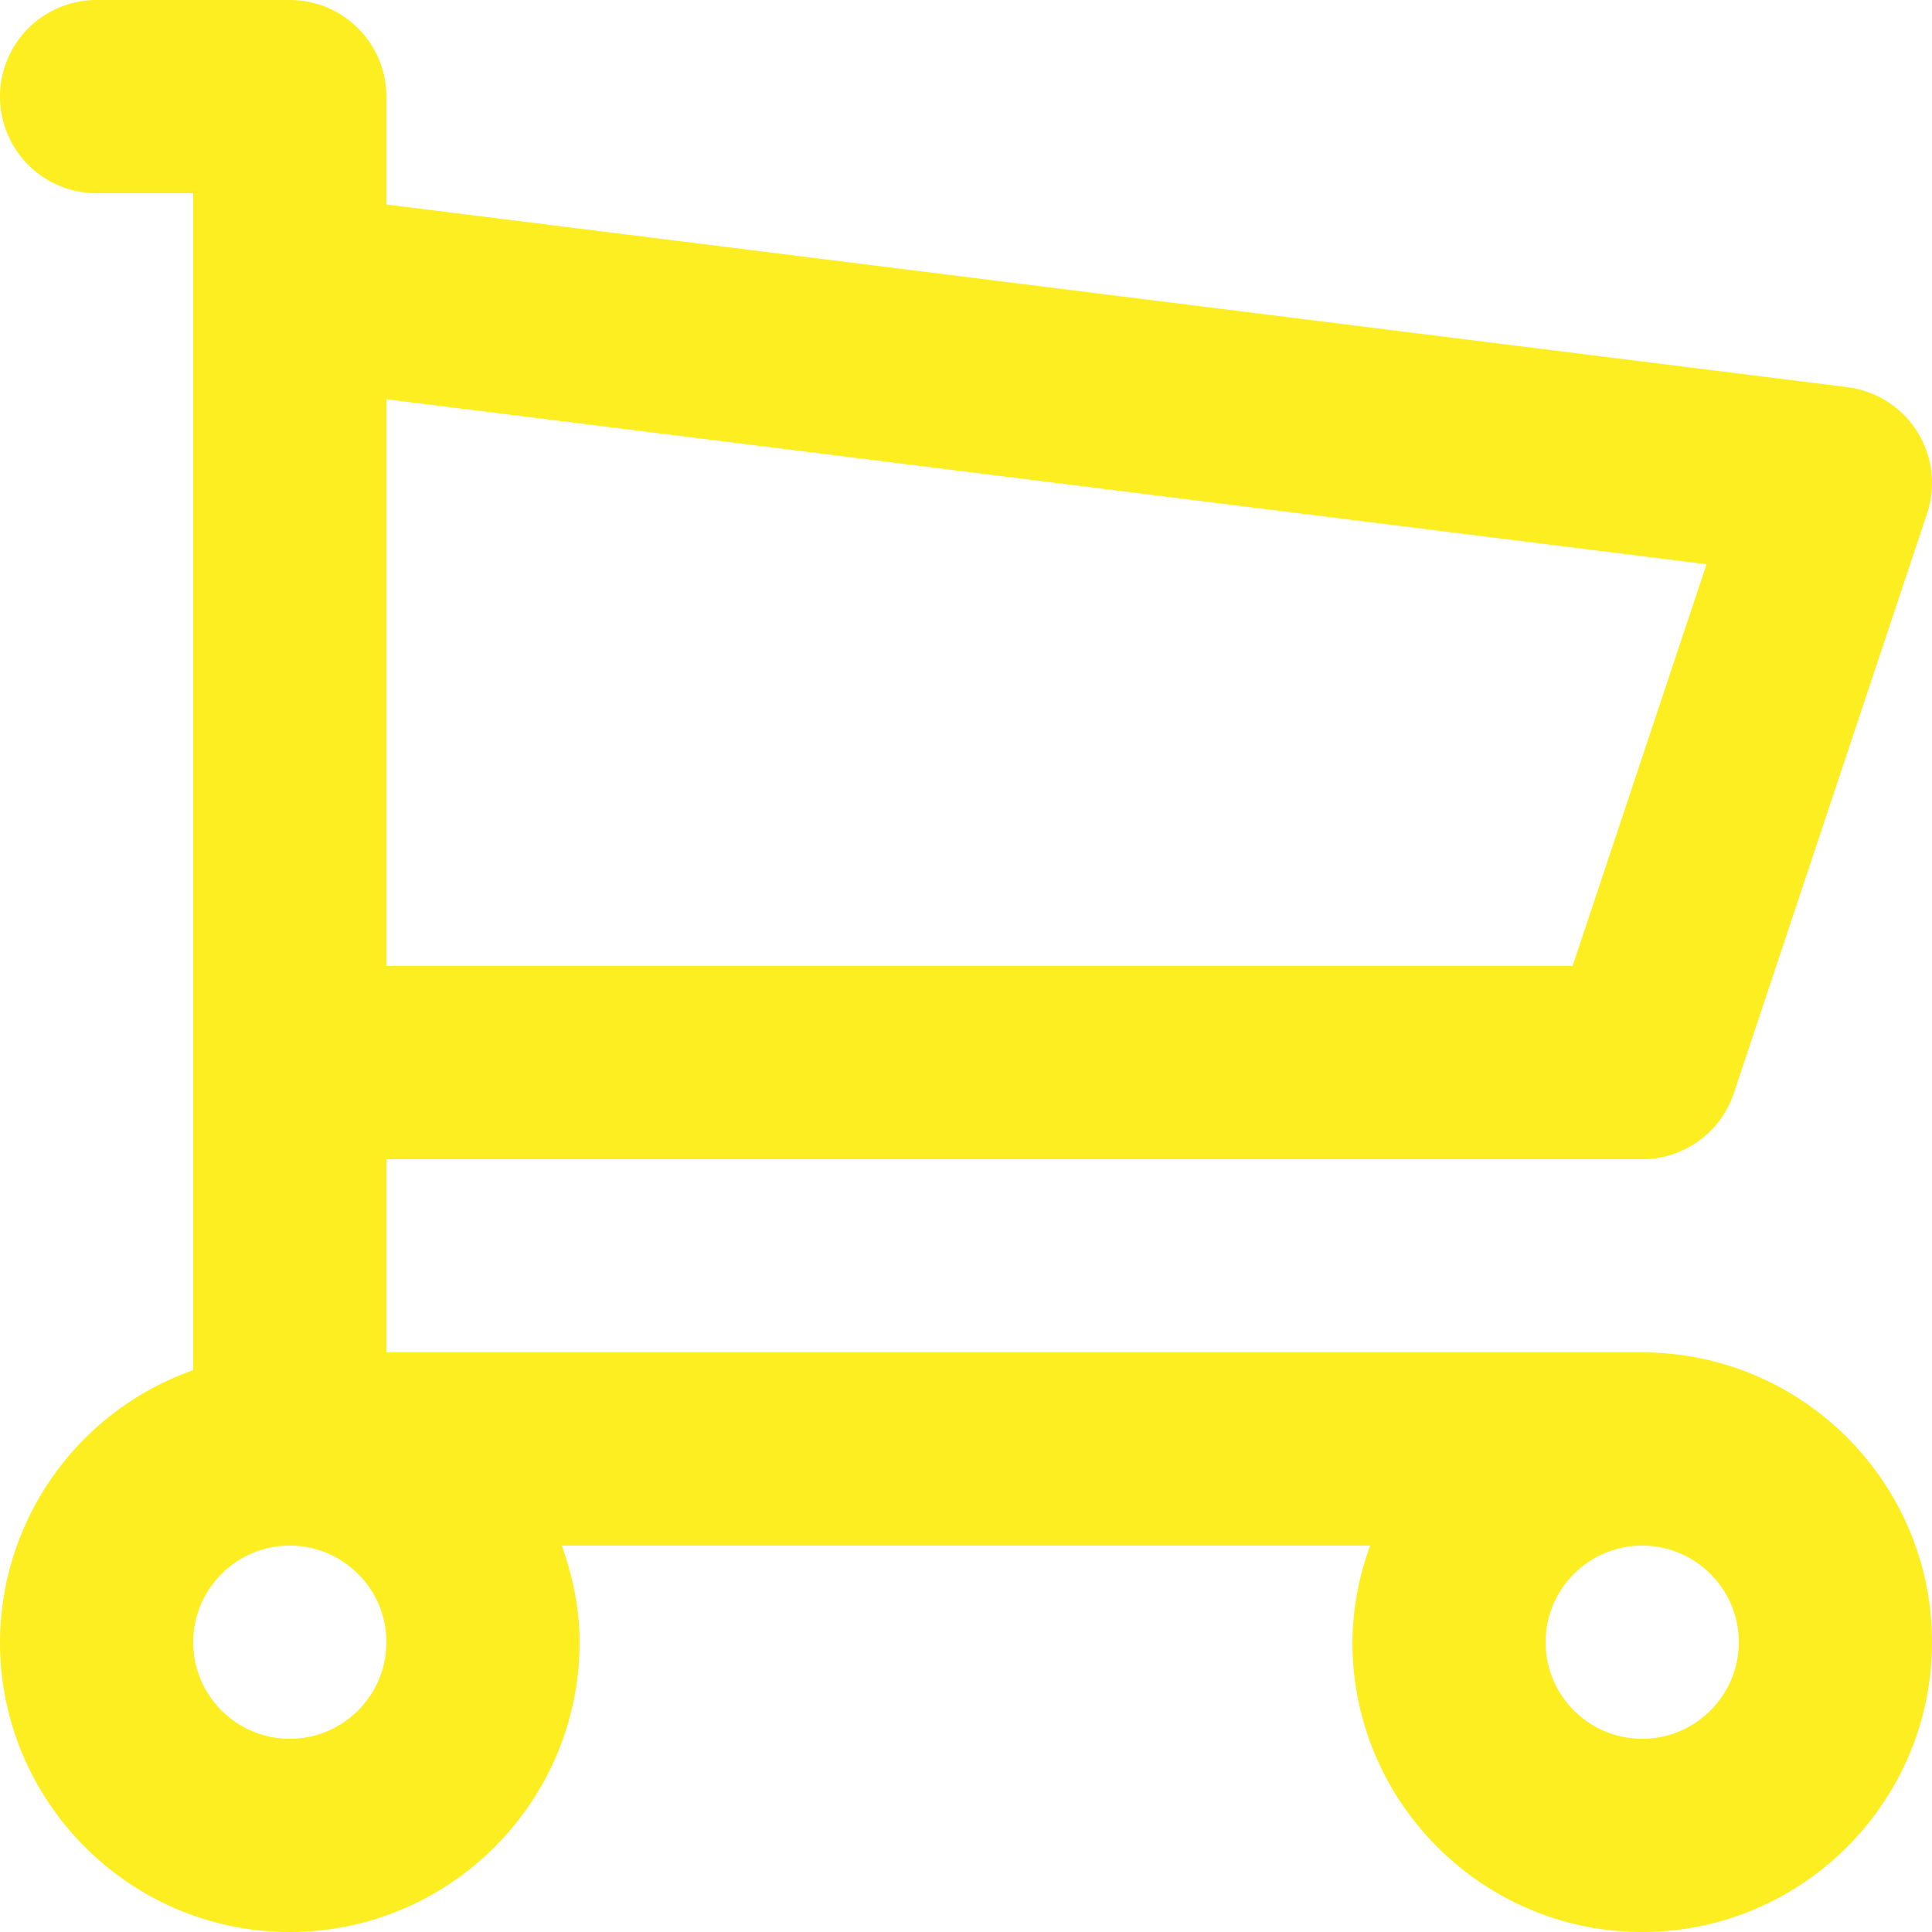 <svg xmlns="http://www.w3.org/2000/svg" viewBox="0 0 20 20"><path fill="#FCEE21" d="M17 18c-.551 0-1-.449-1-1 0-.551.449-1 1-1 .551 0 1 .449 1 1 0 .551-.449 1-1 1zM4 17c0 .551-.449 1-1 1-.551 0-1-.449-1-1 0-.551.449-1 1-1 .551 0 1 .449 1 1zM17.666 5.841L16.279 10H4V4.133l13.666 1.708zM17 14H4v-2h13a1 1 0 0 0 .949-.684l2-6a1 1 0 0 0-.825-1.308L4 2.117V1a1 1 0 0 0-1-1H1a1 1 0 0 0 0 2h1v12.184A2.996 2.996 0 0 0 0 17c0 1.654 1.346 3 3 3s3-1.346 3-3c0-.353-.072-.686-.184-1h8.368A2.962 2.962 0 0 0 14 17c0 1.654 1.346 3 3 3s3-1.346 3-3-1.346-3-3-3z"/></svg>
